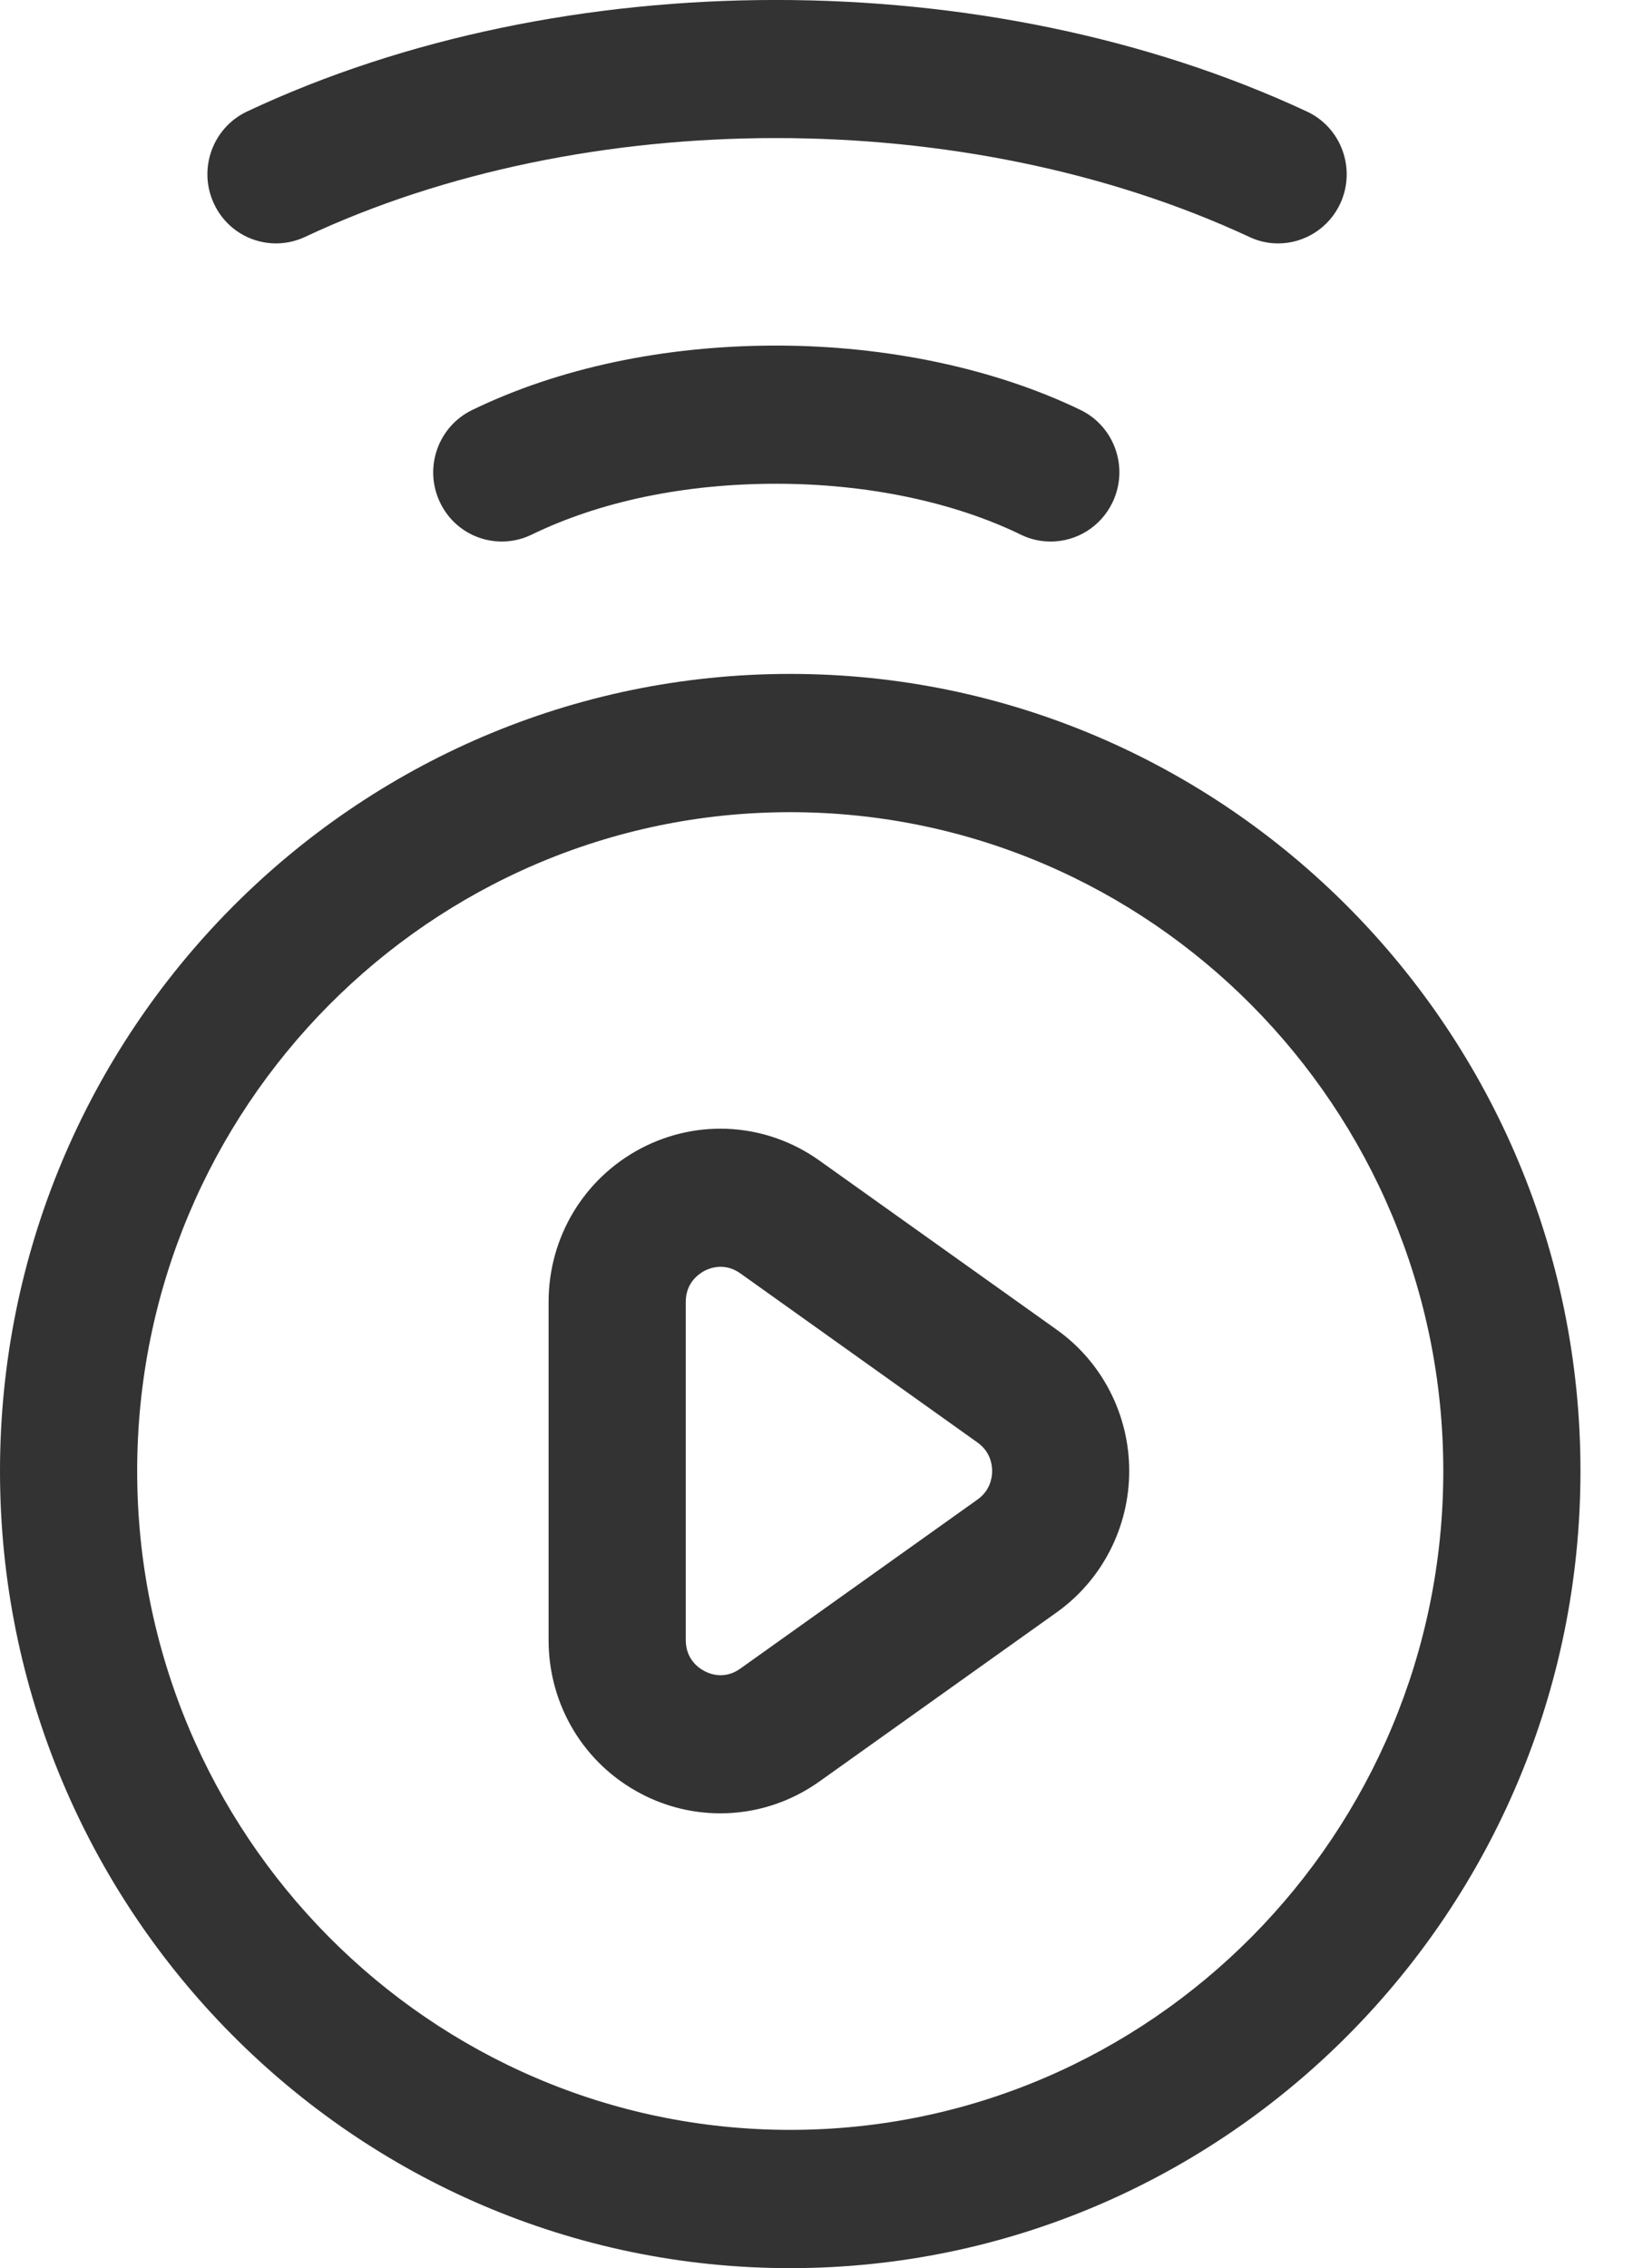 <svg width="18" height="25" viewBox="0 0 18 25" fill="none" xmlns="http://www.w3.org/2000/svg">
<path d="M8.71 7.428C3.907 7.428 0 11.37 0 16.215C0 21.06 3.907 25 8.71 25C13.514 25 17.421 21.059 17.421 16.214C17.421 11.369 13.514 7.428 8.71 7.428ZM8.71 23.476C4.74 23.476 1.512 20.218 1.512 16.214C1.512 12.21 4.741 8.952 8.71 8.952C12.68 8.952 15.909 12.21 15.909 16.214C15.909 20.218 12.681 23.476 8.71 23.476Z" fill="#333333"/>
<path d="M11.646 14.655L9.032 12.792C8.453 12.379 7.701 12.326 7.07 12.655C6.439 12.985 6.047 13.634 6.047 14.35V18.079C6.047 18.795 6.439 19.445 7.07 19.773C7.345 19.917 7.644 19.987 7.941 19.987C8.324 19.987 8.705 19.869 9.032 19.636L11.647 17.772C12.149 17.415 12.447 16.832 12.447 16.213C12.447 15.594 12.149 15.012 11.646 14.655ZM10.775 16.528L8.16 18.392C7.988 18.515 7.826 18.452 7.765 18.419C7.703 18.387 7.559 18.289 7.559 18.078V14.349C7.559 14.138 7.703 14.041 7.764 14.008C7.799 13.99 7.863 13.963 7.944 13.963C8.009 13.963 8.083 13.981 8.16 14.035L10.775 15.9C10.914 15.999 10.936 16.138 10.936 16.213C10.936 16.288 10.915 16.428 10.775 16.528Z" fill="#333333"/>
<path d="M3.361 2.612C6.447 1.16 10.647 1.157 13.772 2.612C13.875 2.661 13.982 2.683 14.088 2.683C14.374 2.683 14.647 2.518 14.775 2.24C14.949 1.858 14.784 1.405 14.405 1.229C10.887 -0.412 6.202 -0.408 2.723 1.229C2.344 1.408 2.181 1.861 2.357 2.242C2.532 2.623 2.98 2.789 3.361 2.612Z" fill="#333333"/>
<path d="M8.557 3.809C7.322 3.809 6.161 4.055 5.203 4.52C4.827 4.703 4.669 5.158 4.85 5.537C5.03 5.917 5.481 6.075 5.858 5.894C6.614 5.526 7.547 5.332 8.557 5.332C9.552 5.332 10.509 5.531 11.254 5.894C11.36 5.946 11.472 5.969 11.582 5.969C11.863 5.969 12.132 5.81 12.263 5.537C12.445 5.158 12.287 4.702 11.911 4.519C10.965 4.062 9.774 3.809 8.557 3.809Z" fill="#333333"/>
</svg>
